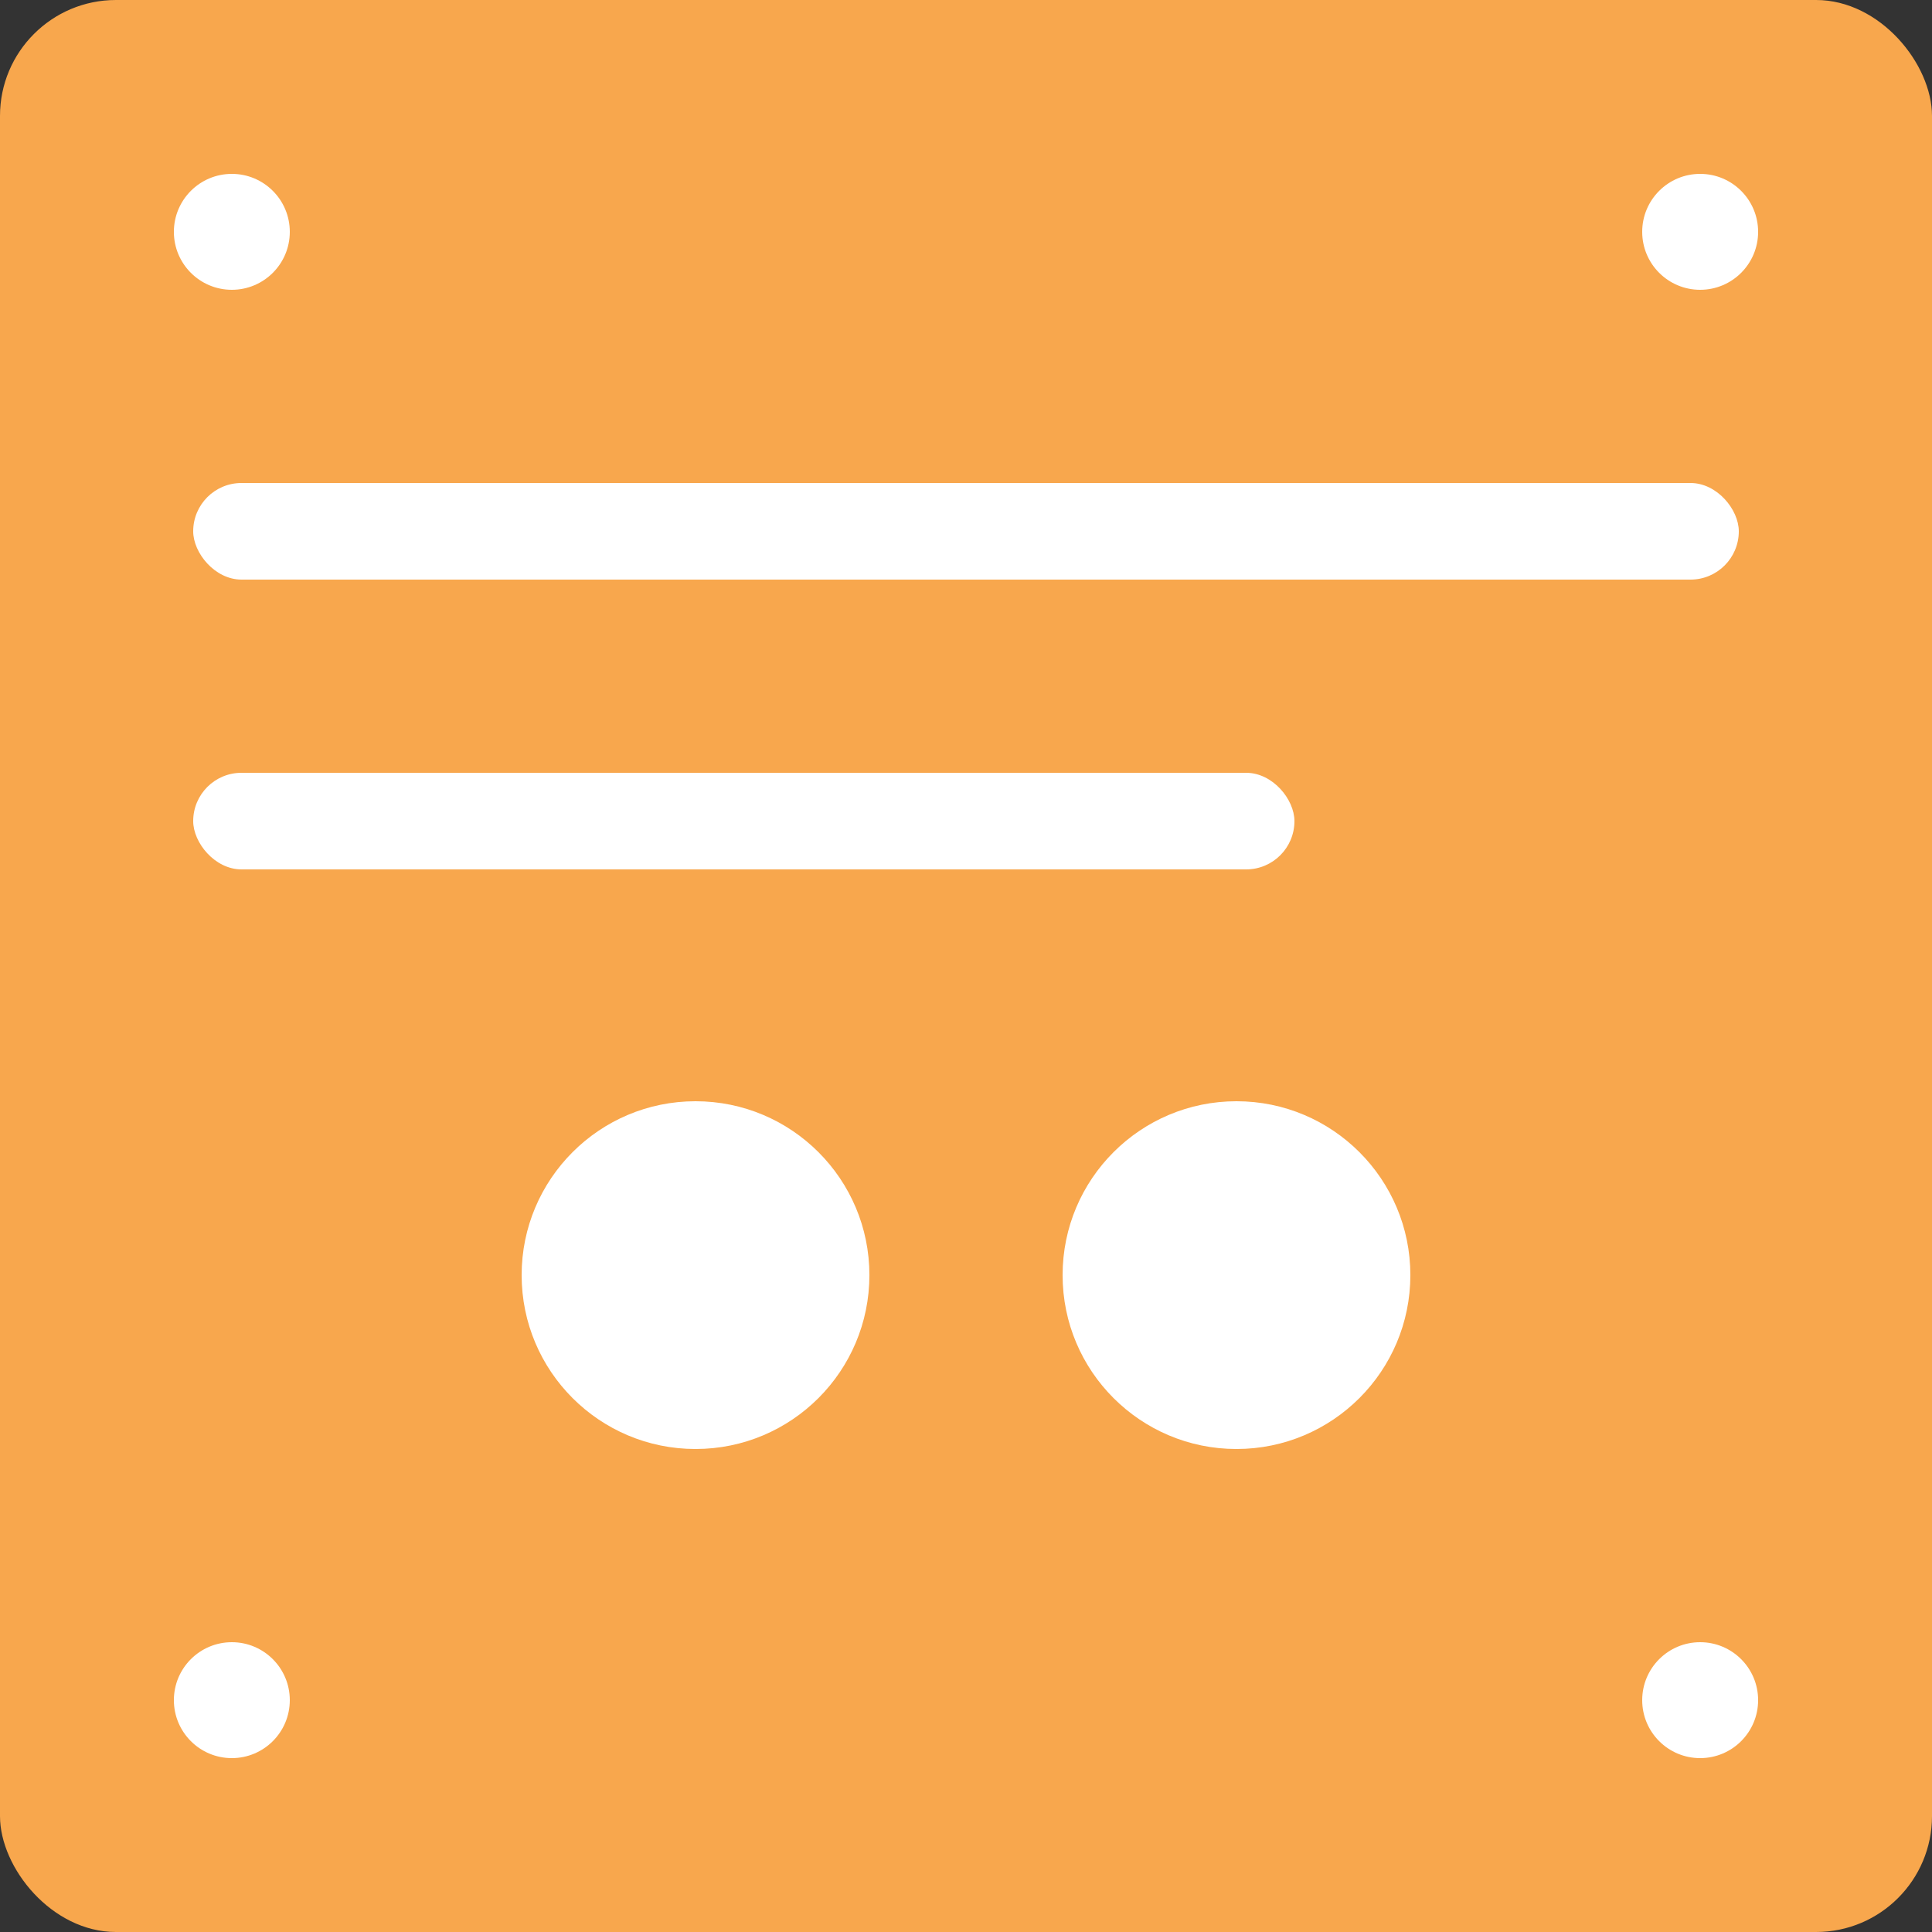 <svg viewBox="0 0 100 100" version="1.1" xmlns="http://www.w3.org/2000/svg" xmlns:xlink="http://www.w3.org/1999/xlink">
    <rect x="0" y="0" width="100" height="100" fill="#333333" stroke="none"/>
    <rect fill="#F8A74D" x="0" y="0" width="100" height="100" rx="6"></rect>
    <circle fill="#FFFFFF" cx="88" cy="12" r="3"></circle>
    <circle fill="#FFFFFF" cx="88" cy="88" r="3"></circle>
    <circle fill="#FFFFFF" cx="12" cy="12" r="3"></circle>
    <circle fill="#FFFFFF" cx="12" cy="88" r="3"></circle>
    <circle fill="#FFFFFF" cx="36" cy="66" r="9"></circle>
    <circle fill="#FFFFFF" cx="64" cy="66" r="9"></circle>
    <rect fill="#FFFFFF" x="10" y="25" width="80" height="5" rx="2.5"></rect>
    <rect fill="#FFFFFF" x="10" y="40" width="57" height="5" rx="2.5"></rect>
</svg>